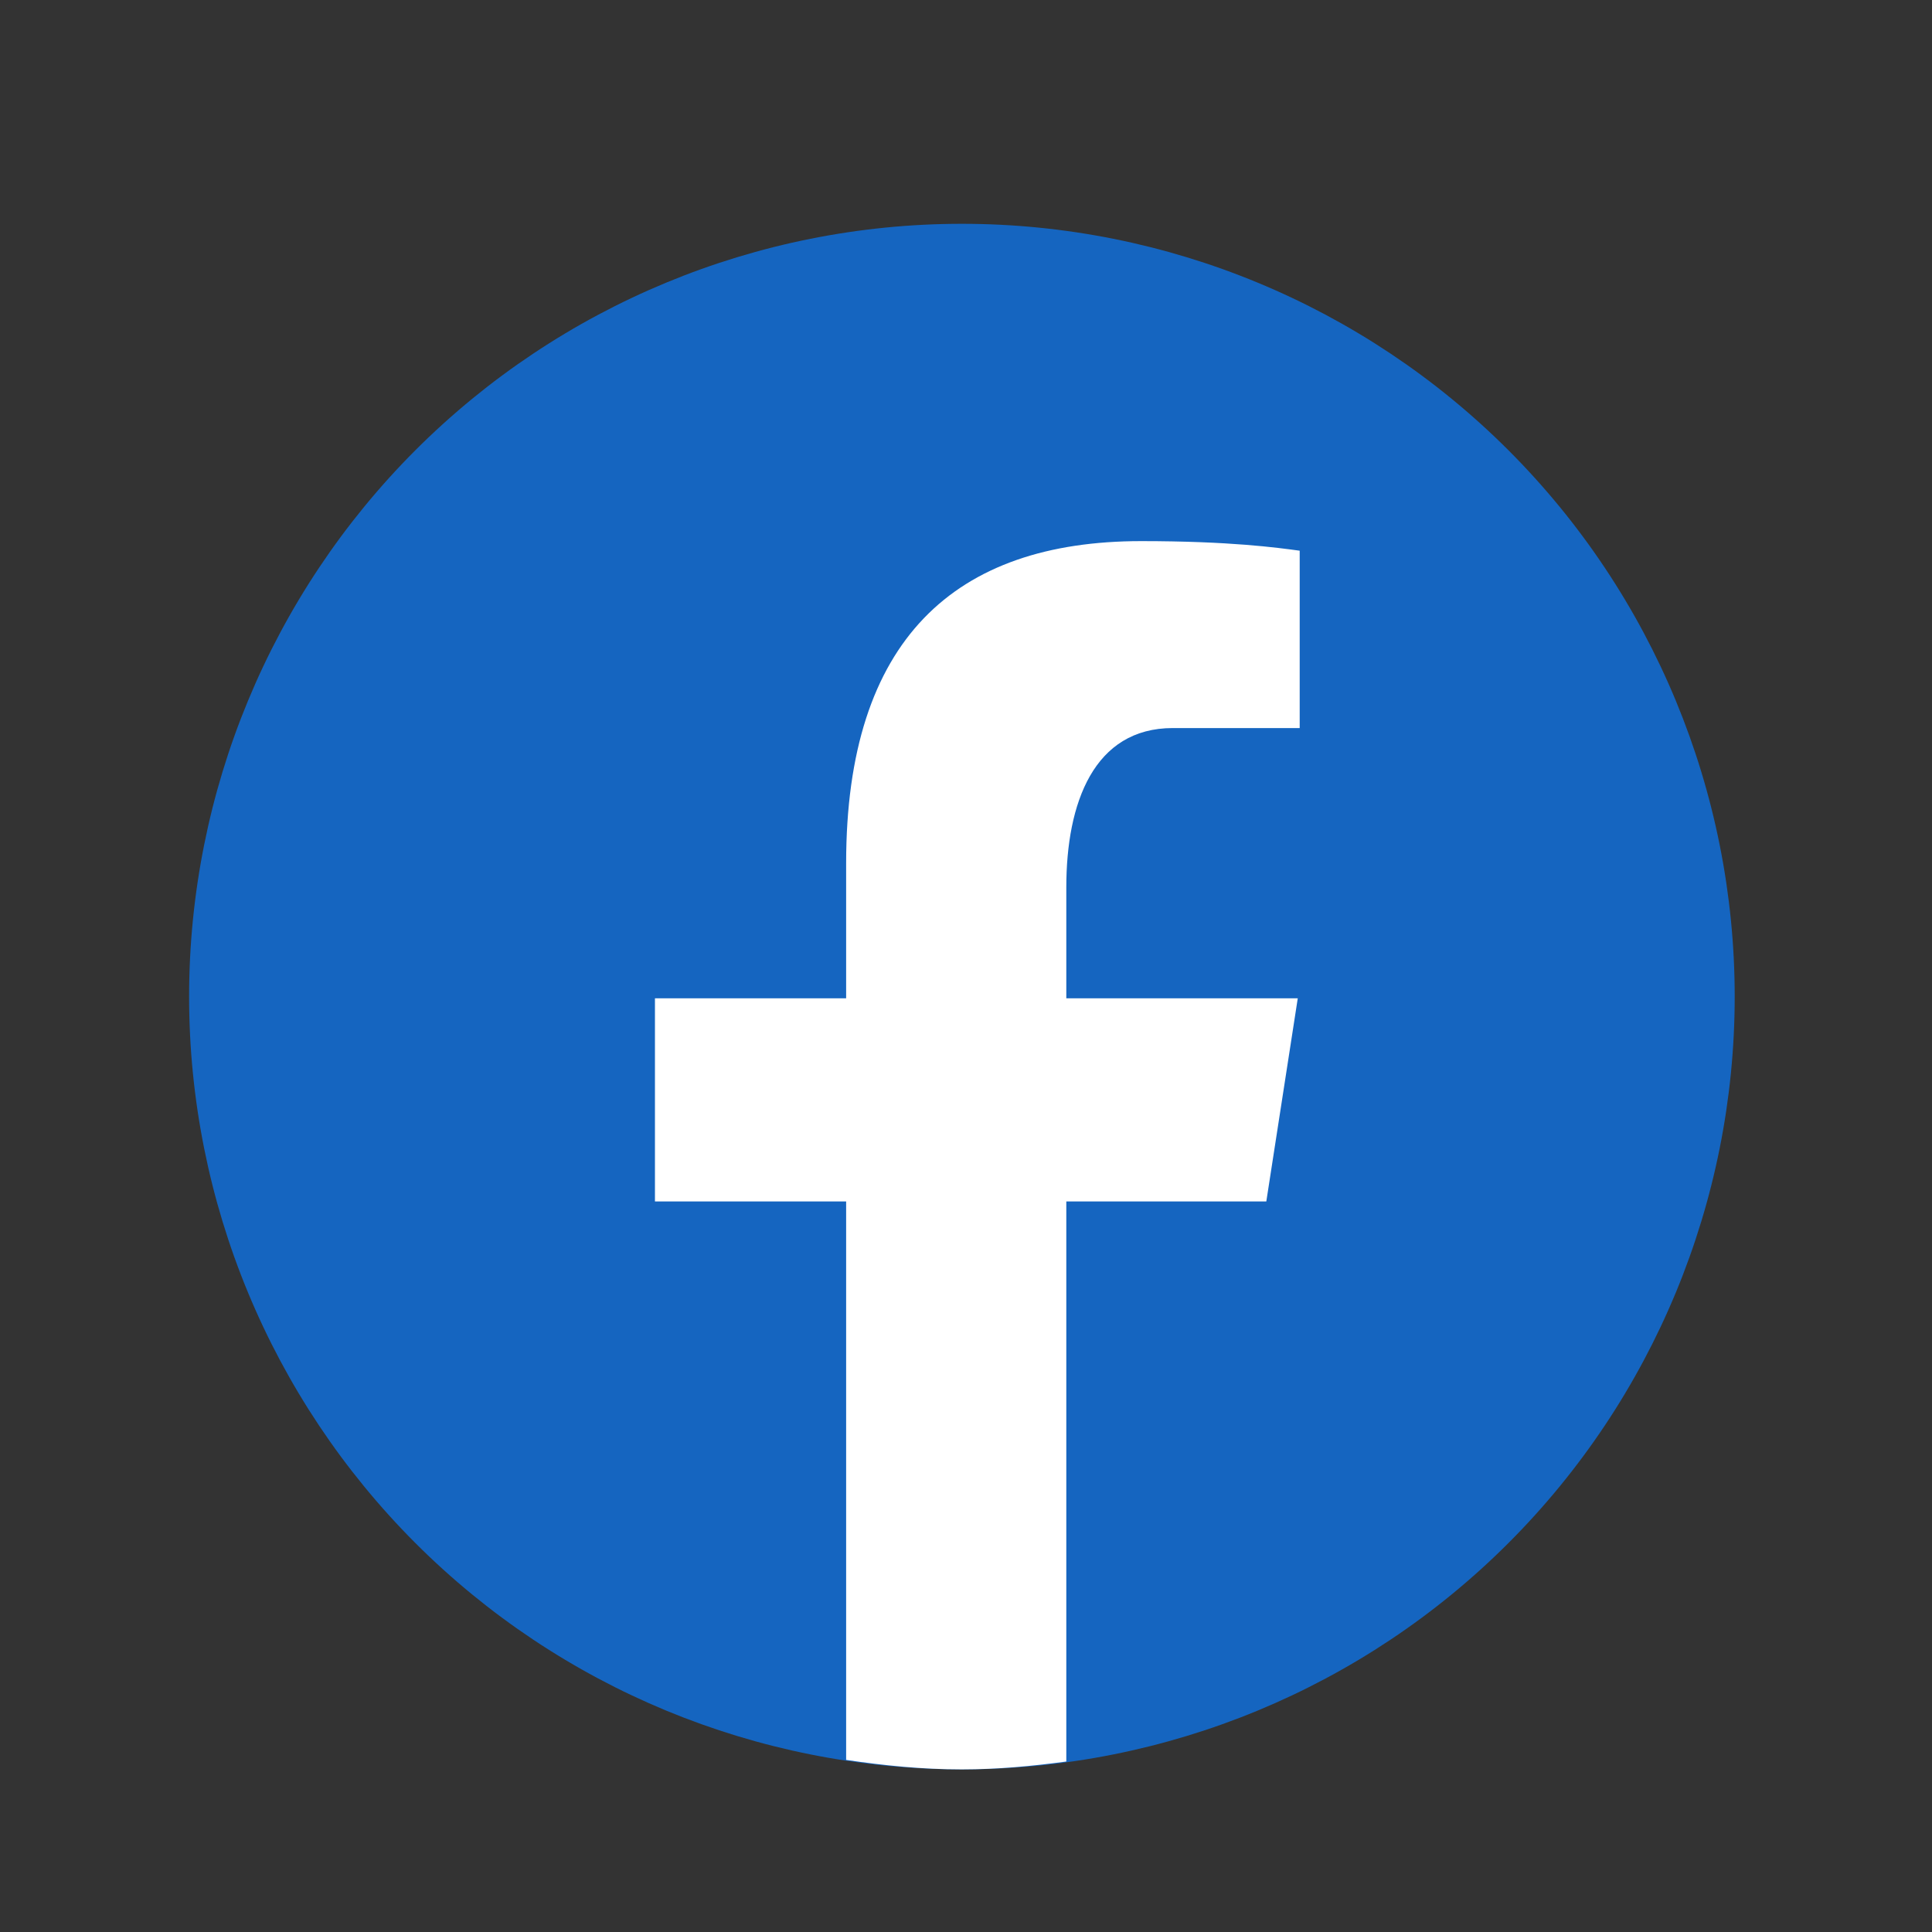 <svg width="25" height="25" viewBox="0 0 25 25" fill="none" xmlns="http://www.w3.org/2000/svg">
<rect x="0" y="0" width="25" height="25" fill="#333333" stroke="none"/>
<path d="M12.447 2.896C9.795 2.896 7.252 3.95 5.376 5.825C3.501 7.701 2.447 10.244 2.447 12.896C2.447 15.549 3.501 18.092 5.376 19.968C7.252 21.843 9.795 22.896 12.447 22.896C15.099 22.896 17.643 21.843 19.518 19.968C21.394 18.092 22.447 15.549 22.447 12.896C22.447 10.244 21.394 7.701 19.518 5.825C17.643 3.95 15.099 2.896 12.447 2.896Z" fill="#1565C0"/>
<path d="M13.798 15.547H16.386L16.793 12.918H13.798V11.481C13.798 10.389 14.155 9.421 15.176 9.421H16.818V7.126C16.529 7.087 15.919 7.002 14.767 7.002C12.36 7.002 10.949 8.273 10.949 11.169V12.918H8.475V15.547H10.949V22.773C11.439 22.846 11.935 22.896 12.445 22.896C12.905 22.896 13.355 22.854 13.798 22.794V15.547Z" fill="white"/>
</svg>
